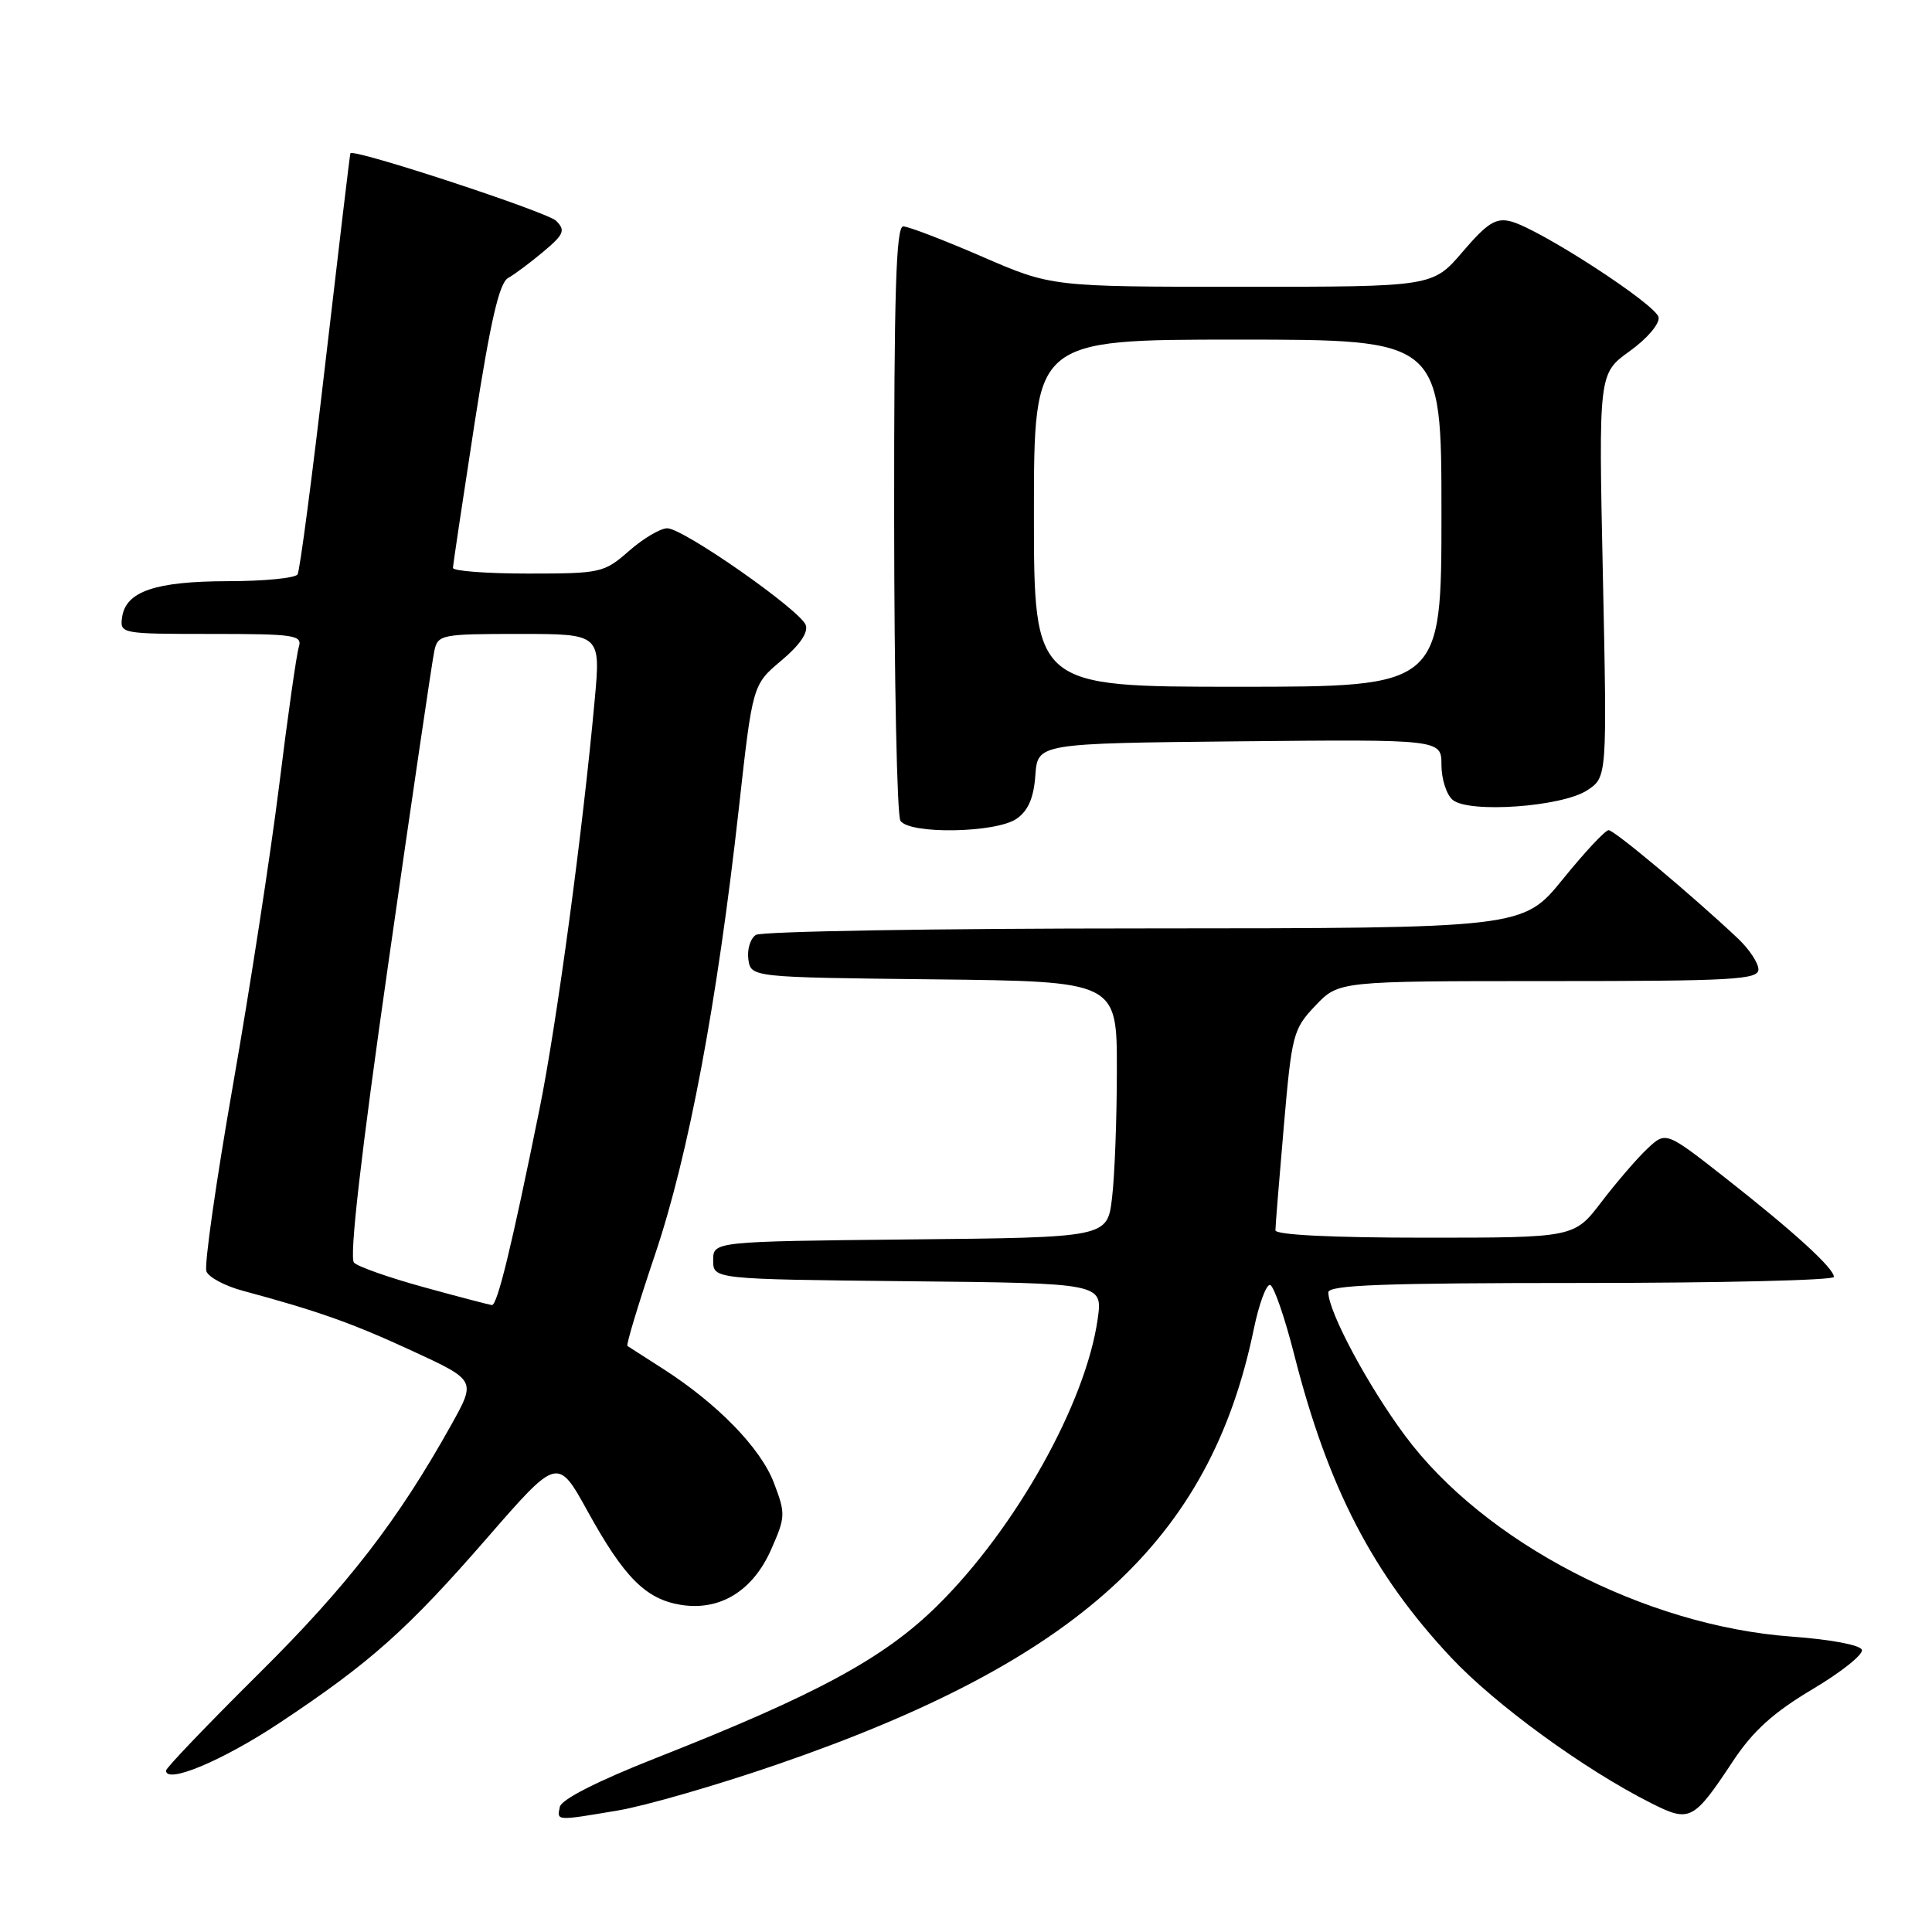 <?xml version="1.0" encoding="UTF-8" standalone="no"?>
<!DOCTYPE svg PUBLIC "-//W3C//DTD SVG 1.1//EN" "http://www.w3.org/Graphics/SVG/1.1/DTD/svg11.dtd" >
<svg xmlns="http://www.w3.org/2000/svg" xmlns:xlink="http://www.w3.org/1999/xlink" version="1.1" viewBox="0 0 256 256">
 <g >
 <path fill="currentColor"
d=" M 81.92 239.89 C 85.54 239.28 94.99 236.55 102.92 233.82 C 142.87 220.07 160.35 204.12 166.13 176.13 C 166.83 172.74 167.81 170.10 168.31 170.27 C 168.81 170.44 170.25 174.61 171.50 179.54 C 175.97 197.10 181.89 208.53 192.21 219.56 C 198.10 225.86 209.94 234.48 218.83 238.95 C 223.93 241.51 224.39 241.27 229.67 233.30 C 232.30 229.34 235.02 226.89 240.15 223.84 C 243.96 221.58 246.91 219.23 246.71 218.61 C 246.50 217.97 242.54 217.23 237.42 216.86 C 217.99 215.45 196.64 204.36 186.16 190.21 C 181.25 183.60 176.03 173.84 176.01 171.25 C 176.00 170.27 183.36 170.00 209.50 170.00 C 227.93 170.00 243.00 169.64 243.00 169.20 C 243.00 168.04 237.71 163.22 228.62 156.08 C 220.74 149.90 220.74 149.90 218.29 152.20 C 216.94 153.46 214.21 156.64 212.21 159.25 C 208.59 164.00 208.59 164.00 188.79 164.00 C 176.52 164.00 169.00 163.63 169.00 163.02 C 169.00 162.48 169.50 156.29 170.11 149.27 C 171.17 137.04 171.34 136.36 174.30 133.25 C 177.39 130.00 177.39 130.00 205.20 130.00 C 229.63 130.00 233.00 129.81 233.00 128.45 C 233.00 127.60 231.76 125.74 230.25 124.32 C 224.15 118.58 213.90 110.00 213.15 110.00 C 212.71 110.00 209.98 112.92 207.08 116.50 C 201.80 123.00 201.80 123.00 151.65 123.02 C 124.07 123.02 100.90 123.41 100.16 123.88 C 99.43 124.34 98.98 125.80 99.16 127.11 C 99.50 129.50 99.50 129.50 123.75 129.77 C 148.00 130.04 148.00 130.04 147.99 141.77 C 147.99 148.22 147.70 155.86 147.35 158.73 C 146.73 163.97 146.73 163.97 120.61 164.23 C 94.50 164.50 94.50 164.50 94.50 167.00 C 94.50 169.50 94.50 169.50 120.31 169.77 C 146.12 170.03 146.12 170.03 145.45 174.77 C 143.88 185.91 134.58 202.53 124.19 212.77 C 117.12 219.74 108.21 224.56 86.81 232.99 C 79.15 236.01 74.38 238.44 74.18 239.42 C 73.79 241.30 73.61 241.29 81.92 239.89 Z  M 37.00 228.32 C 49.10 220.29 53.98 215.93 64.56 203.77 C 73.89 193.05 73.89 193.05 77.89 200.30 C 82.70 209.02 85.57 211.89 90.20 212.65 C 95.39 213.49 99.75 210.82 102.18 205.32 C 104.09 201.00 104.11 200.58 102.54 196.47 C 100.79 191.88 95.08 186.01 87.88 181.39 C 85.47 179.85 83.34 178.48 83.14 178.35 C 82.94 178.22 84.59 172.78 86.79 166.25 C 91.23 153.12 95.03 132.89 97.90 107.12 C 99.72 90.73 99.72 90.73 103.53 87.53 C 105.98 85.48 107.13 83.79 106.76 82.81 C 105.98 80.80 90.53 70.00 88.41 70.00 C 87.51 70.00 85.23 71.35 83.35 73.00 C 80.04 75.90 79.61 76.00 69.97 76.00 C 64.48 76.00 60.01 75.66 60.02 75.25 C 60.03 74.84 61.32 66.23 62.88 56.11 C 64.99 42.56 66.15 37.50 67.32 36.84 C 68.18 36.36 70.30 34.78 72.02 33.33 C 74.74 31.05 74.95 30.52 73.69 29.26 C 72.52 28.09 46.84 19.65 46.43 20.31 C 46.36 20.41 44.89 32.81 43.14 47.86 C 41.40 62.92 39.73 75.63 39.43 76.11 C 39.13 76.60 34.97 77.01 30.19 77.01 C 20.58 77.03 16.67 78.36 16.18 81.78 C 15.87 83.97 16.02 84.00 28.00 84.00 C 39.10 84.00 40.09 84.15 39.59 85.75 C 39.29 86.71 38.12 94.92 37.00 104.00 C 35.87 113.08 33.12 130.97 30.87 143.77 C 28.63 156.56 27.04 167.67 27.35 168.46 C 27.65 169.25 29.83 170.41 32.20 171.04 C 42.18 173.73 46.63 175.31 54.62 179.00 C 63.07 182.90 63.07 182.90 59.85 188.70 C 52.77 201.41 46.11 210.05 34.33 221.73 C 27.55 228.46 22.00 234.25 22.00 234.61 C 22.00 236.44 29.49 233.30 37.00 228.32 Z  M 134.72 108.48 C 136.24 107.42 136.98 105.71 137.19 102.73 C 137.50 98.50 137.50 98.50 164.25 98.23 C 191.00 97.97 191.00 97.97 191.00 101.36 C 191.00 103.23 191.67 105.31 192.49 105.99 C 194.65 107.79 206.97 106.91 210.31 104.72 C 212.95 102.98 212.95 102.98 212.39 76.24 C 211.82 49.50 211.82 49.50 215.94 46.53 C 218.25 44.88 219.93 42.90 219.77 42.04 C 219.44 40.34 203.91 30.27 200.17 29.33 C 198.20 28.83 197.06 29.56 193.81 33.36 C 189.84 38.00 189.84 38.00 164.59 38.00 C 139.34 38.00 139.34 38.00 130.12 34.00 C 125.05 31.80 120.35 30.00 119.68 30.00 C 118.73 30.00 118.46 38.83 118.48 68.75 C 118.49 90.06 118.86 108.06 119.31 108.75 C 120.49 110.58 132.01 110.38 134.72 108.48 Z  M 56.20 170.57 C 51.63 169.32 47.45 167.85 46.91 167.31 C 46.26 166.66 47.81 153.08 51.49 127.41 C 54.55 106.01 57.28 87.49 57.55 86.25 C 58.02 84.09 58.45 84.00 68.82 84.00 C 79.60 84.00 79.60 84.00 78.80 92.75 C 77.21 110.19 73.76 135.75 71.48 147.00 C 67.78 165.25 65.89 173.01 65.17 172.93 C 64.80 172.88 60.76 171.83 56.20 170.57 Z  M 137.00 68.00 C 137.00 45.00 137.00 45.00 164.00 45.00 C 191.00 45.00 191.00 45.00 191.00 68.00 C 191.00 91.00 191.00 91.00 164.00 91.00 C 137.00 91.00 137.00 91.00 137.00 68.00 Z "/>
</g>
</svg>